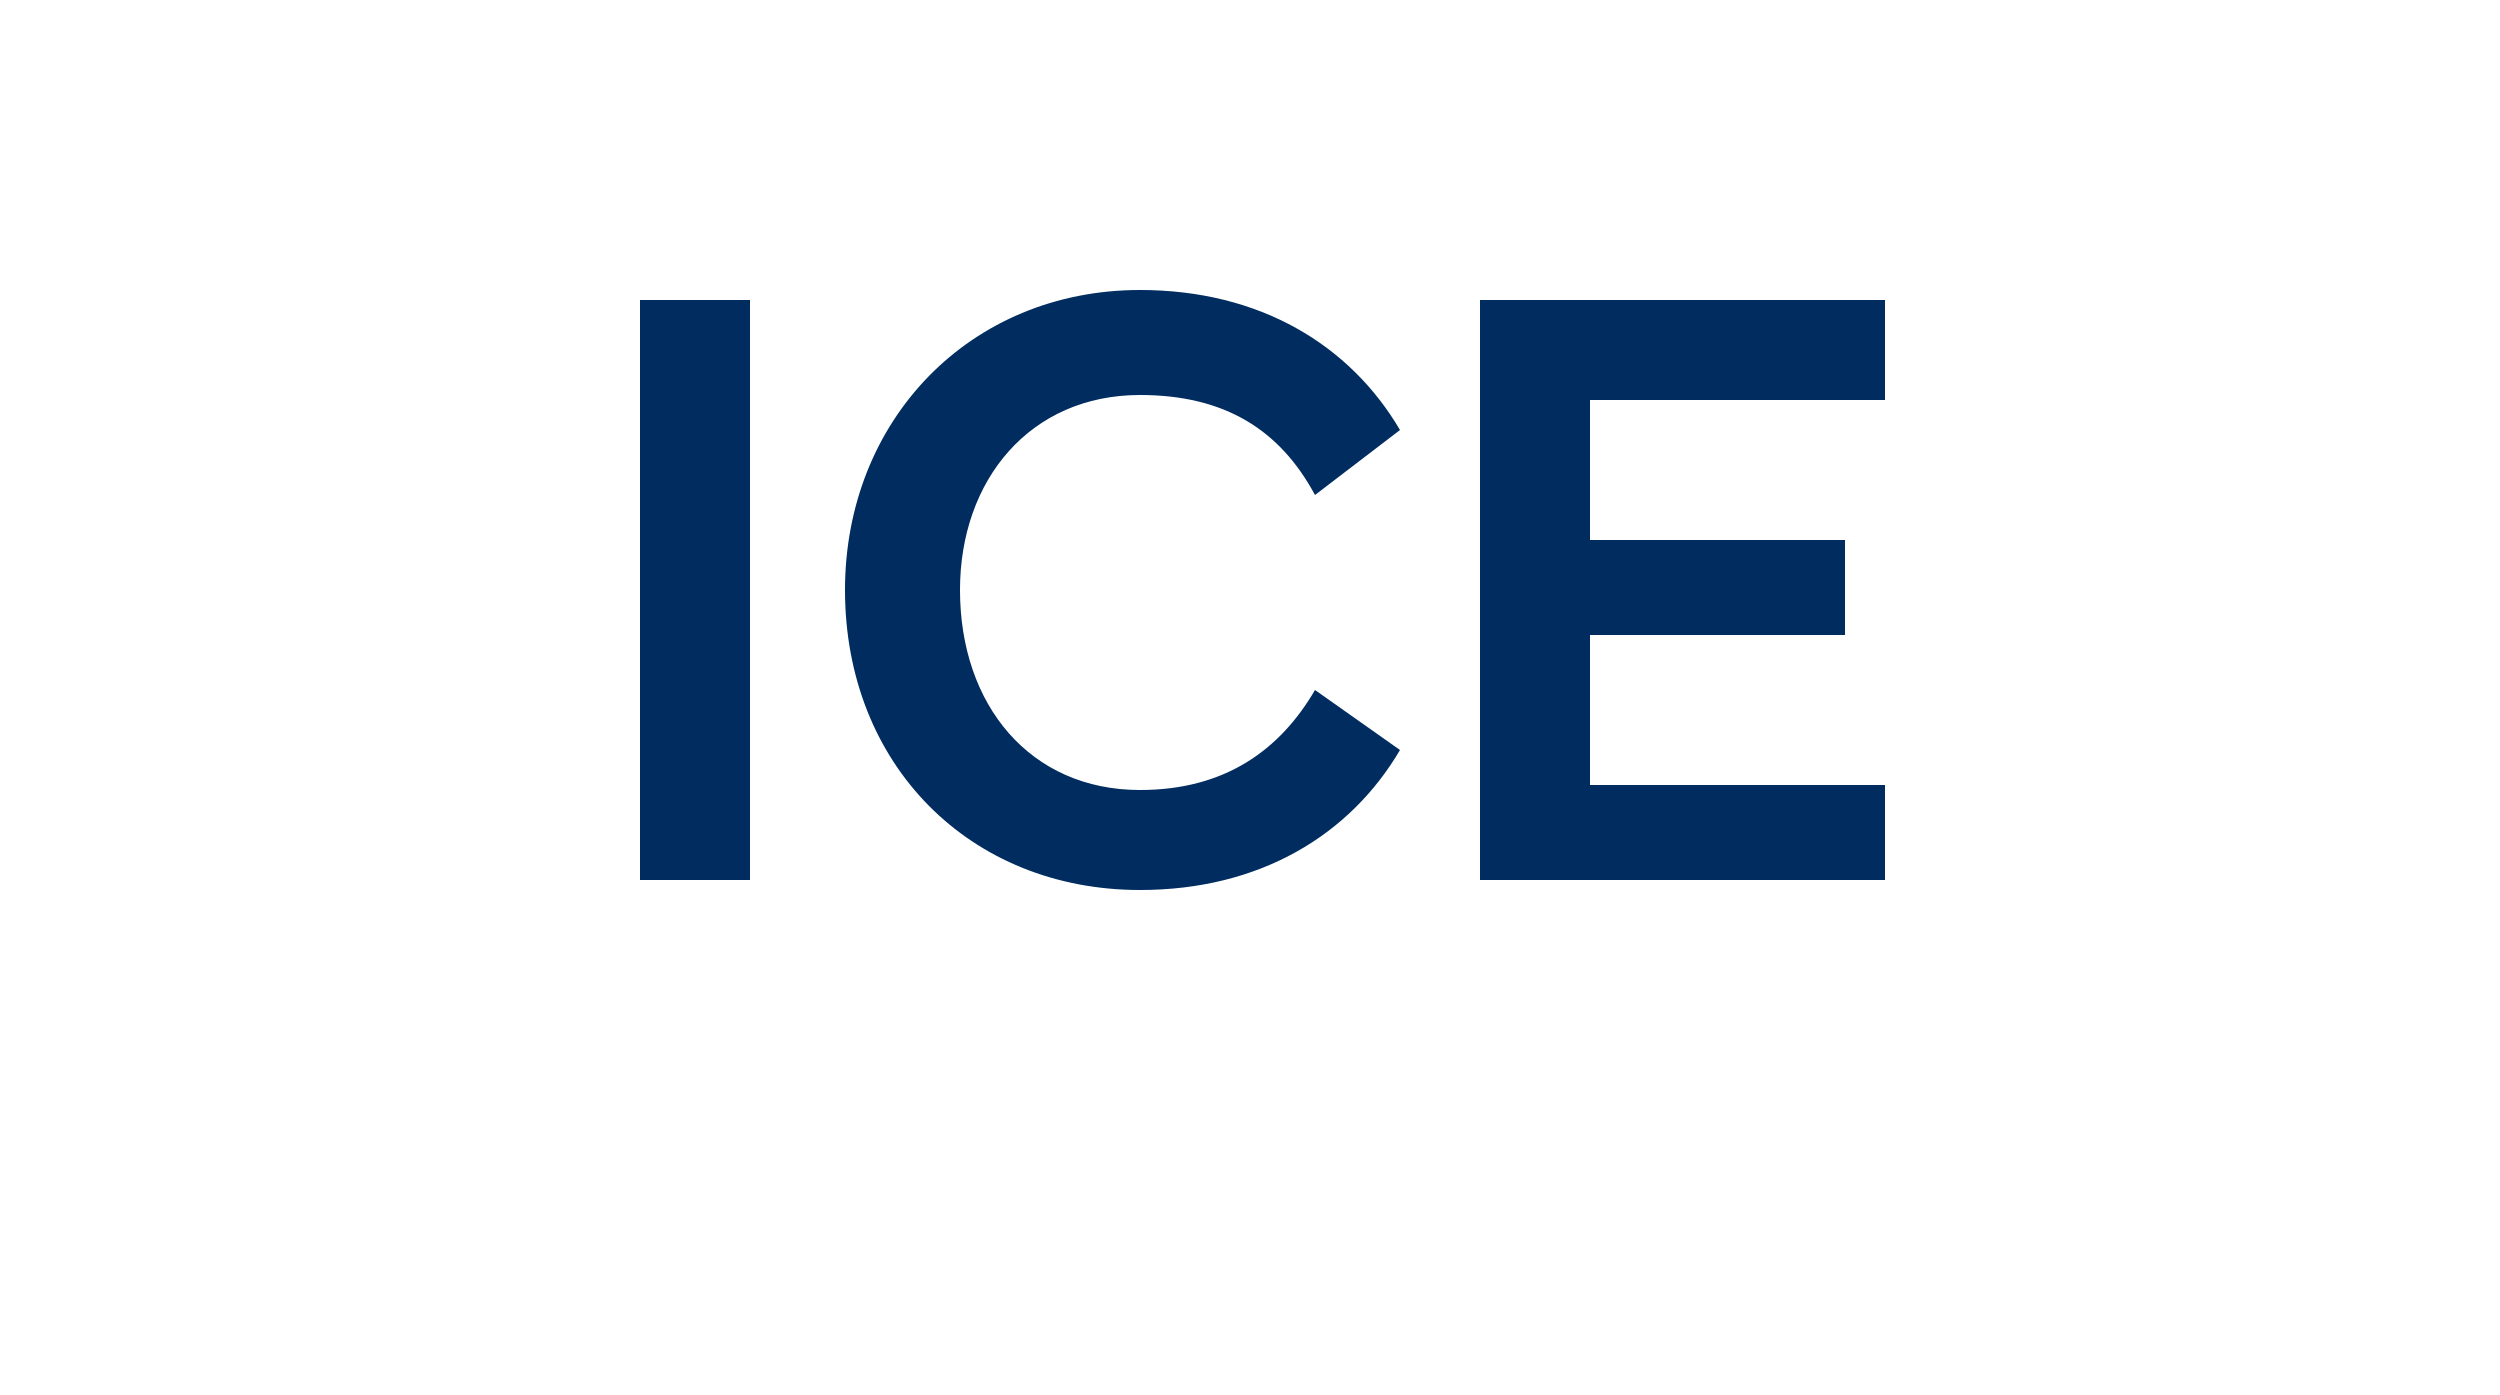 <?xml version="1.0" standalone="no"?><!DOCTYPE svg PUBLIC "-//W3C//DTD SVG 1.1//EN" "http://www.w3.org/Graphics/SVG/1.1/DTD/svg11.dtd"><svg xmlns="http://www.w3.org/2000/svg" version="1.1" width="50px" height="27.9px" viewBox="0 -4 50 27.9" style="top:-4px"><desc>ICE</desc><defs/><g id="Polygon124605"><path d="m12.8 2h2.2v11.6h-2.2V2zm4.1 5.8c0-3.4 2.5-6 5.9-6c2.4 0 4.2 1.1 5.2 2.8l-1.7 1.3c-.7-1.3-1.8-2-3.5-2c-2.2 0-3.6 1.7-3.6 3.9c0 2.3 1.4 4 3.6 4c1.7 0 2.8-.8 3.5-2L28 11c-1 1.7-2.8 2.8-5.2 2.8c-3.4 0-5.9-2.5-5.9-6zM29.6 2h8.1v2h-5.9v2.8h5.1v1.9h-5.1v3h5.9v1.9h-8.1V2z" stroke="none" fill="#002c5f"/></g></svg>